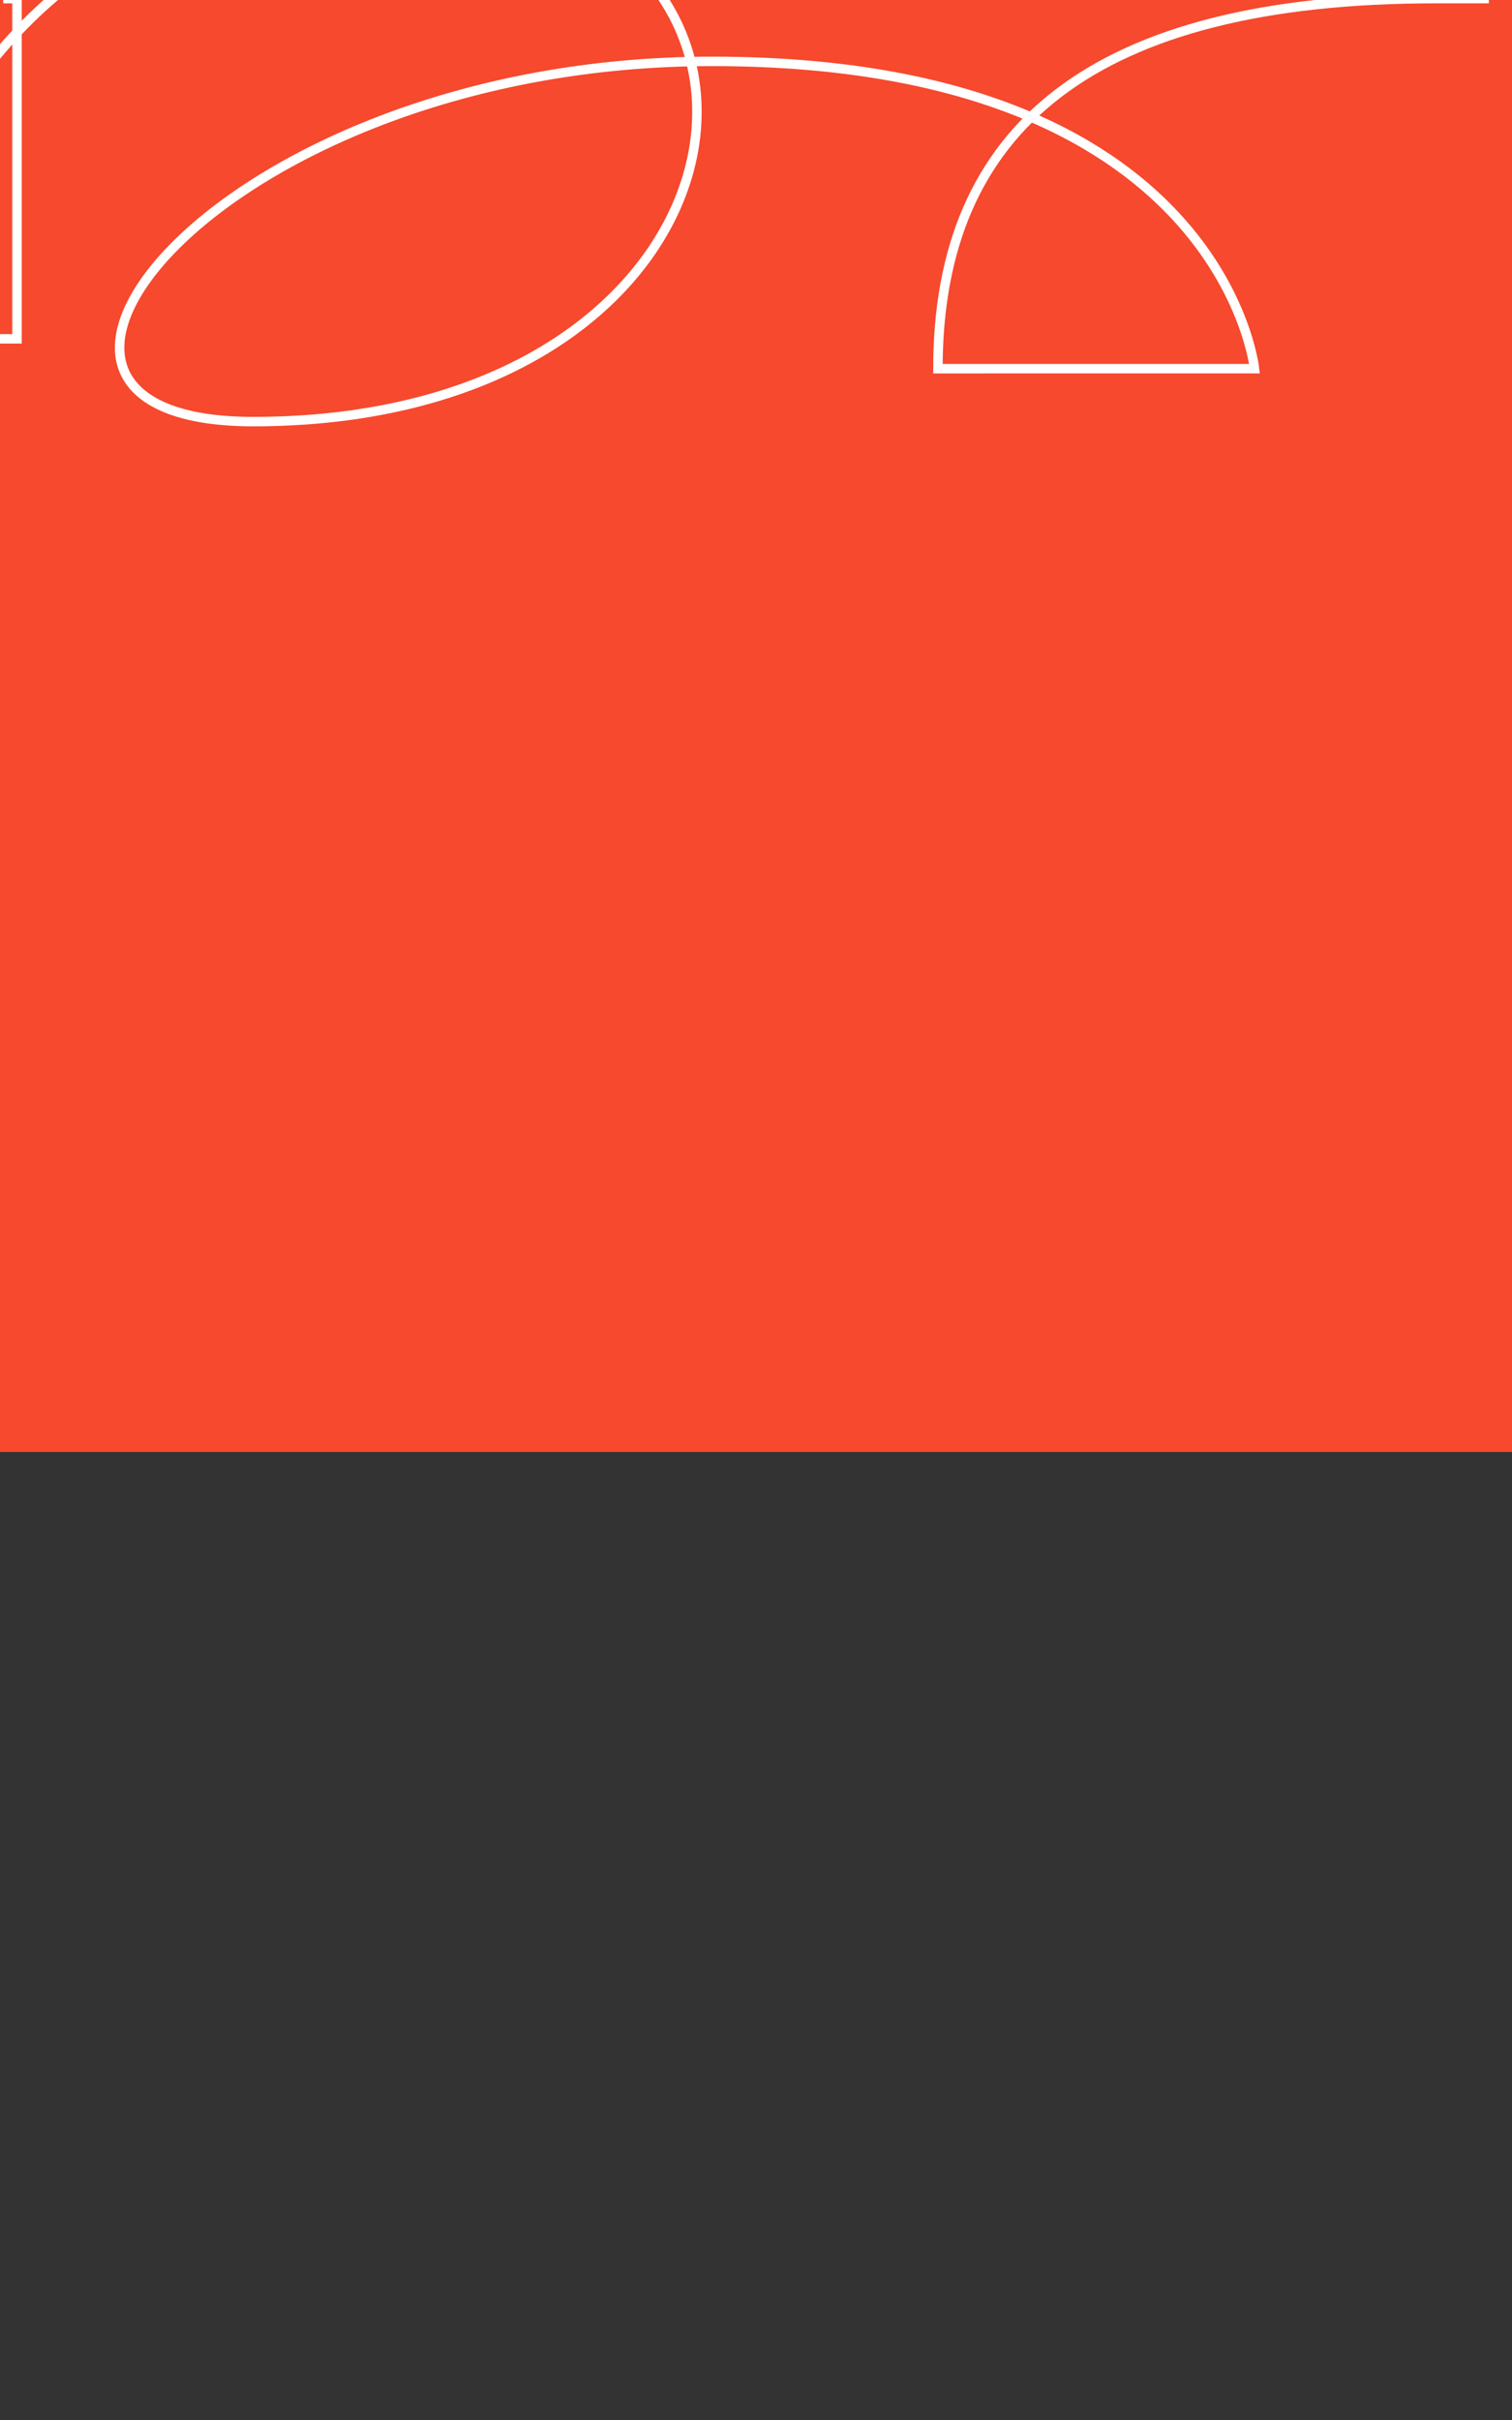 <?xml version="1.0" encoding="utf-8"?>
<!-- Generator: Adobe Illustrator 17.0.0, SVG Export Plug-In . SVG Version: 6.00 Build 0)  -->
<!DOCTYPE svg PUBLIC "-//W3C//DTD SVG 1.1 Tiny//EN" "http://www.w3.org/Graphics/SVG/1.1/DTD/svg11-tiny.dtd">
<svg version="1.1" baseProfile="tiny" id="Layer_1" xmlns="http://www.w3.org/2000/svg" xmlns:xlink="http://www.w3.org/1999/xlink"
	 x="0px" y="0px" width="800px" height="1280px" viewBox="0 0 800 1280" overflow="visible" xml:space="preserve">
<rect x="0" y="0" width="800" height="1280" fill="#333333" stroke="none"/>
<polyline fill="#F6492E" points="1024,768 0,768 0,0 1024,0 "/>
<path id="line_4_" fill="none" stroke="#FFFFFF" stroke-width="5" stroke-miterlimit="10" d="M1.698-0.734H9v179.95
	c0,0-23.332,0-65.478,0c0-128.588,108.27-243.045,259.339-243.045C449.289-63.829,416.934,223,133.966,223
	c-167.641,0-17.215-190.534,242.808-190.534C646.751,32.466,663.751,195,663.751,195s-134.01,0.018-167.5,0.018
	c0-127.018,81.5-195.752,263.5-195.752c6.437,0,28,0,28,0"/>
</svg>
